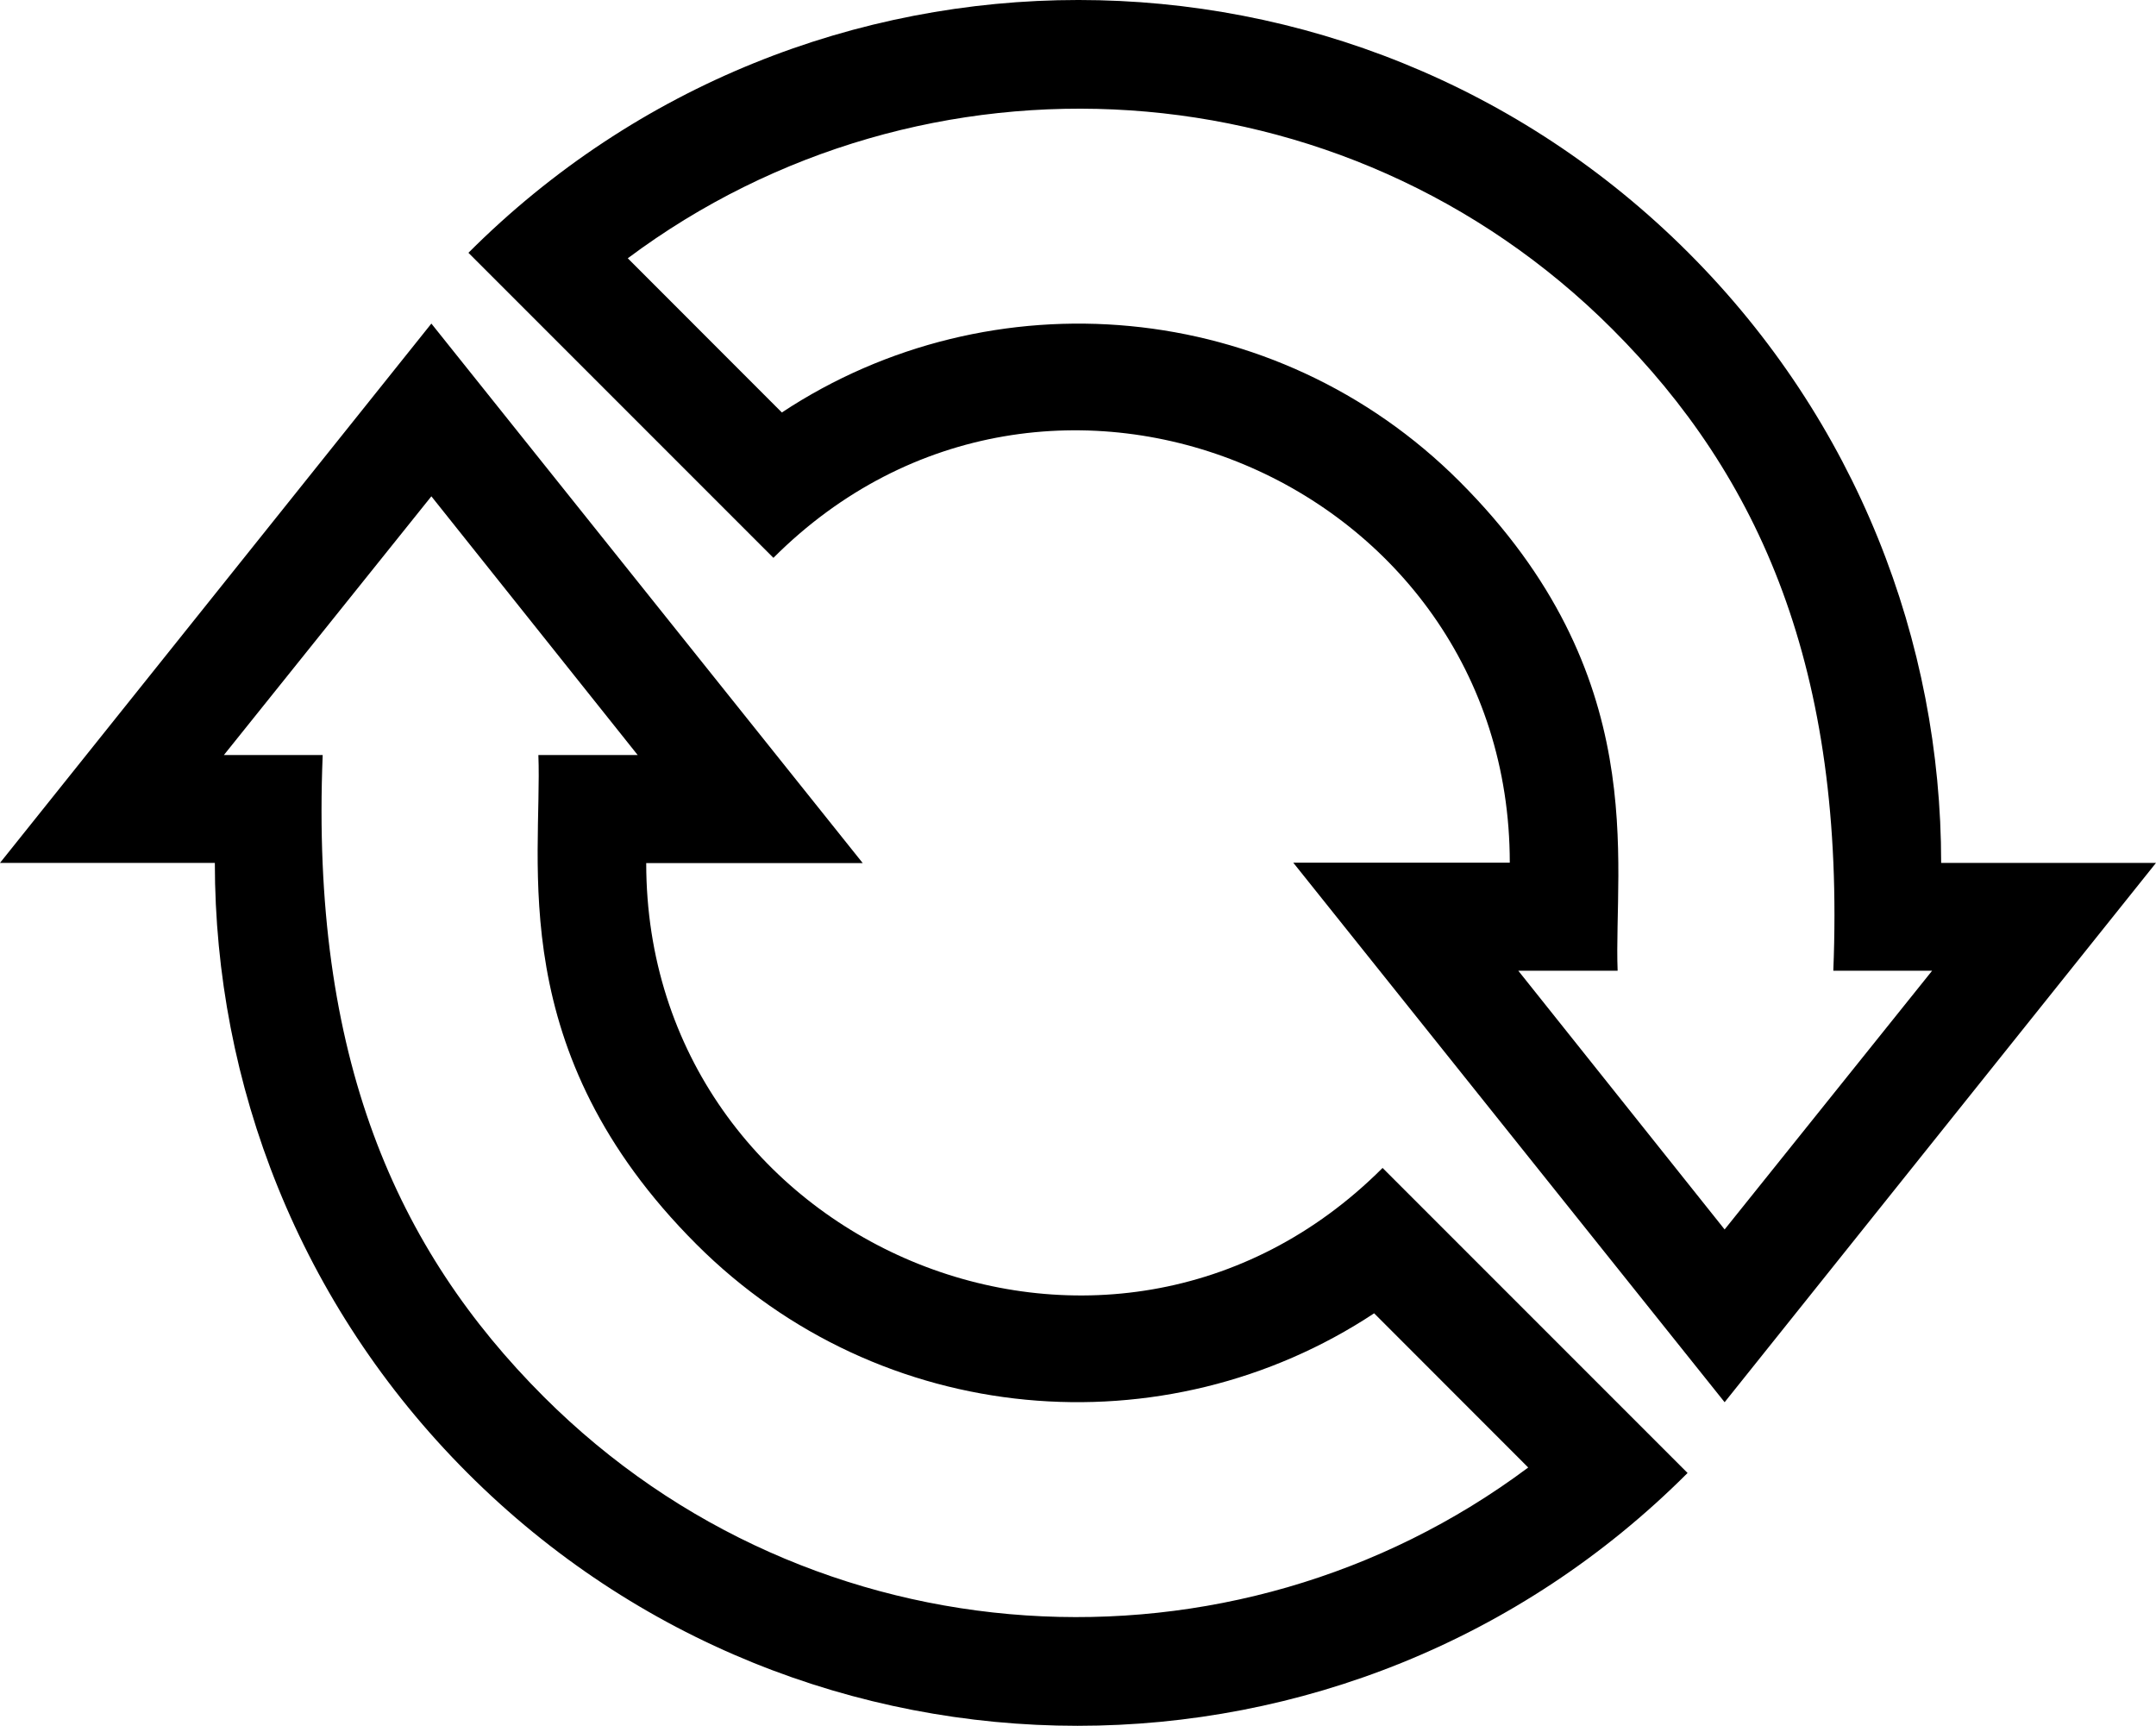 <svg xmlns="http://www.w3.org/2000/svg" viewBox="0 9.985 100 80.031"><path d="M90.035 50c0-10.243-3.908-20.481-11.719-28.292-15.626-15.631-40.968-15.631-56.589 0l14.146 14.146C48.57 23.157 70.027 32.308 70.027 49.99H59.984l20.008 25.02L100 50h-9.965zM79.992 66.999l-9.569-11.997h4.606c-.194-5.002 1.638-13.72-7.327-22.685-8.544-8.548-21.737-9.613-31.438-3.204l-7.146-7.151c13.696-10.229 33.22-9.154 45.662 3.282 6.823 6.819 10.821 15.734 10.253 29.758h4.582l-9.623 11.997zM29.973 50.01h10.043L20.008 24.99 0 50h9.965c0 10.243 3.908 20.481 11.719 28.292 15.626 15.632 40.968 15.632 56.589 0L64.127 64.146C51.43 76.843 29.973 67.692 29.973 50.01zM25.22 74.756c-6.824-6.819-10.822-15.734-10.253-29.758h-4.582l9.623-11.997 9.569 11.997h-4.606c.194 5.002-1.638 13.72 7.327 22.685 8.543 8.548 21.737 9.613 31.438 3.204l7.146 7.151c-13.696 10.229-33.22 9.154-45.662-3.282z"/></svg>
